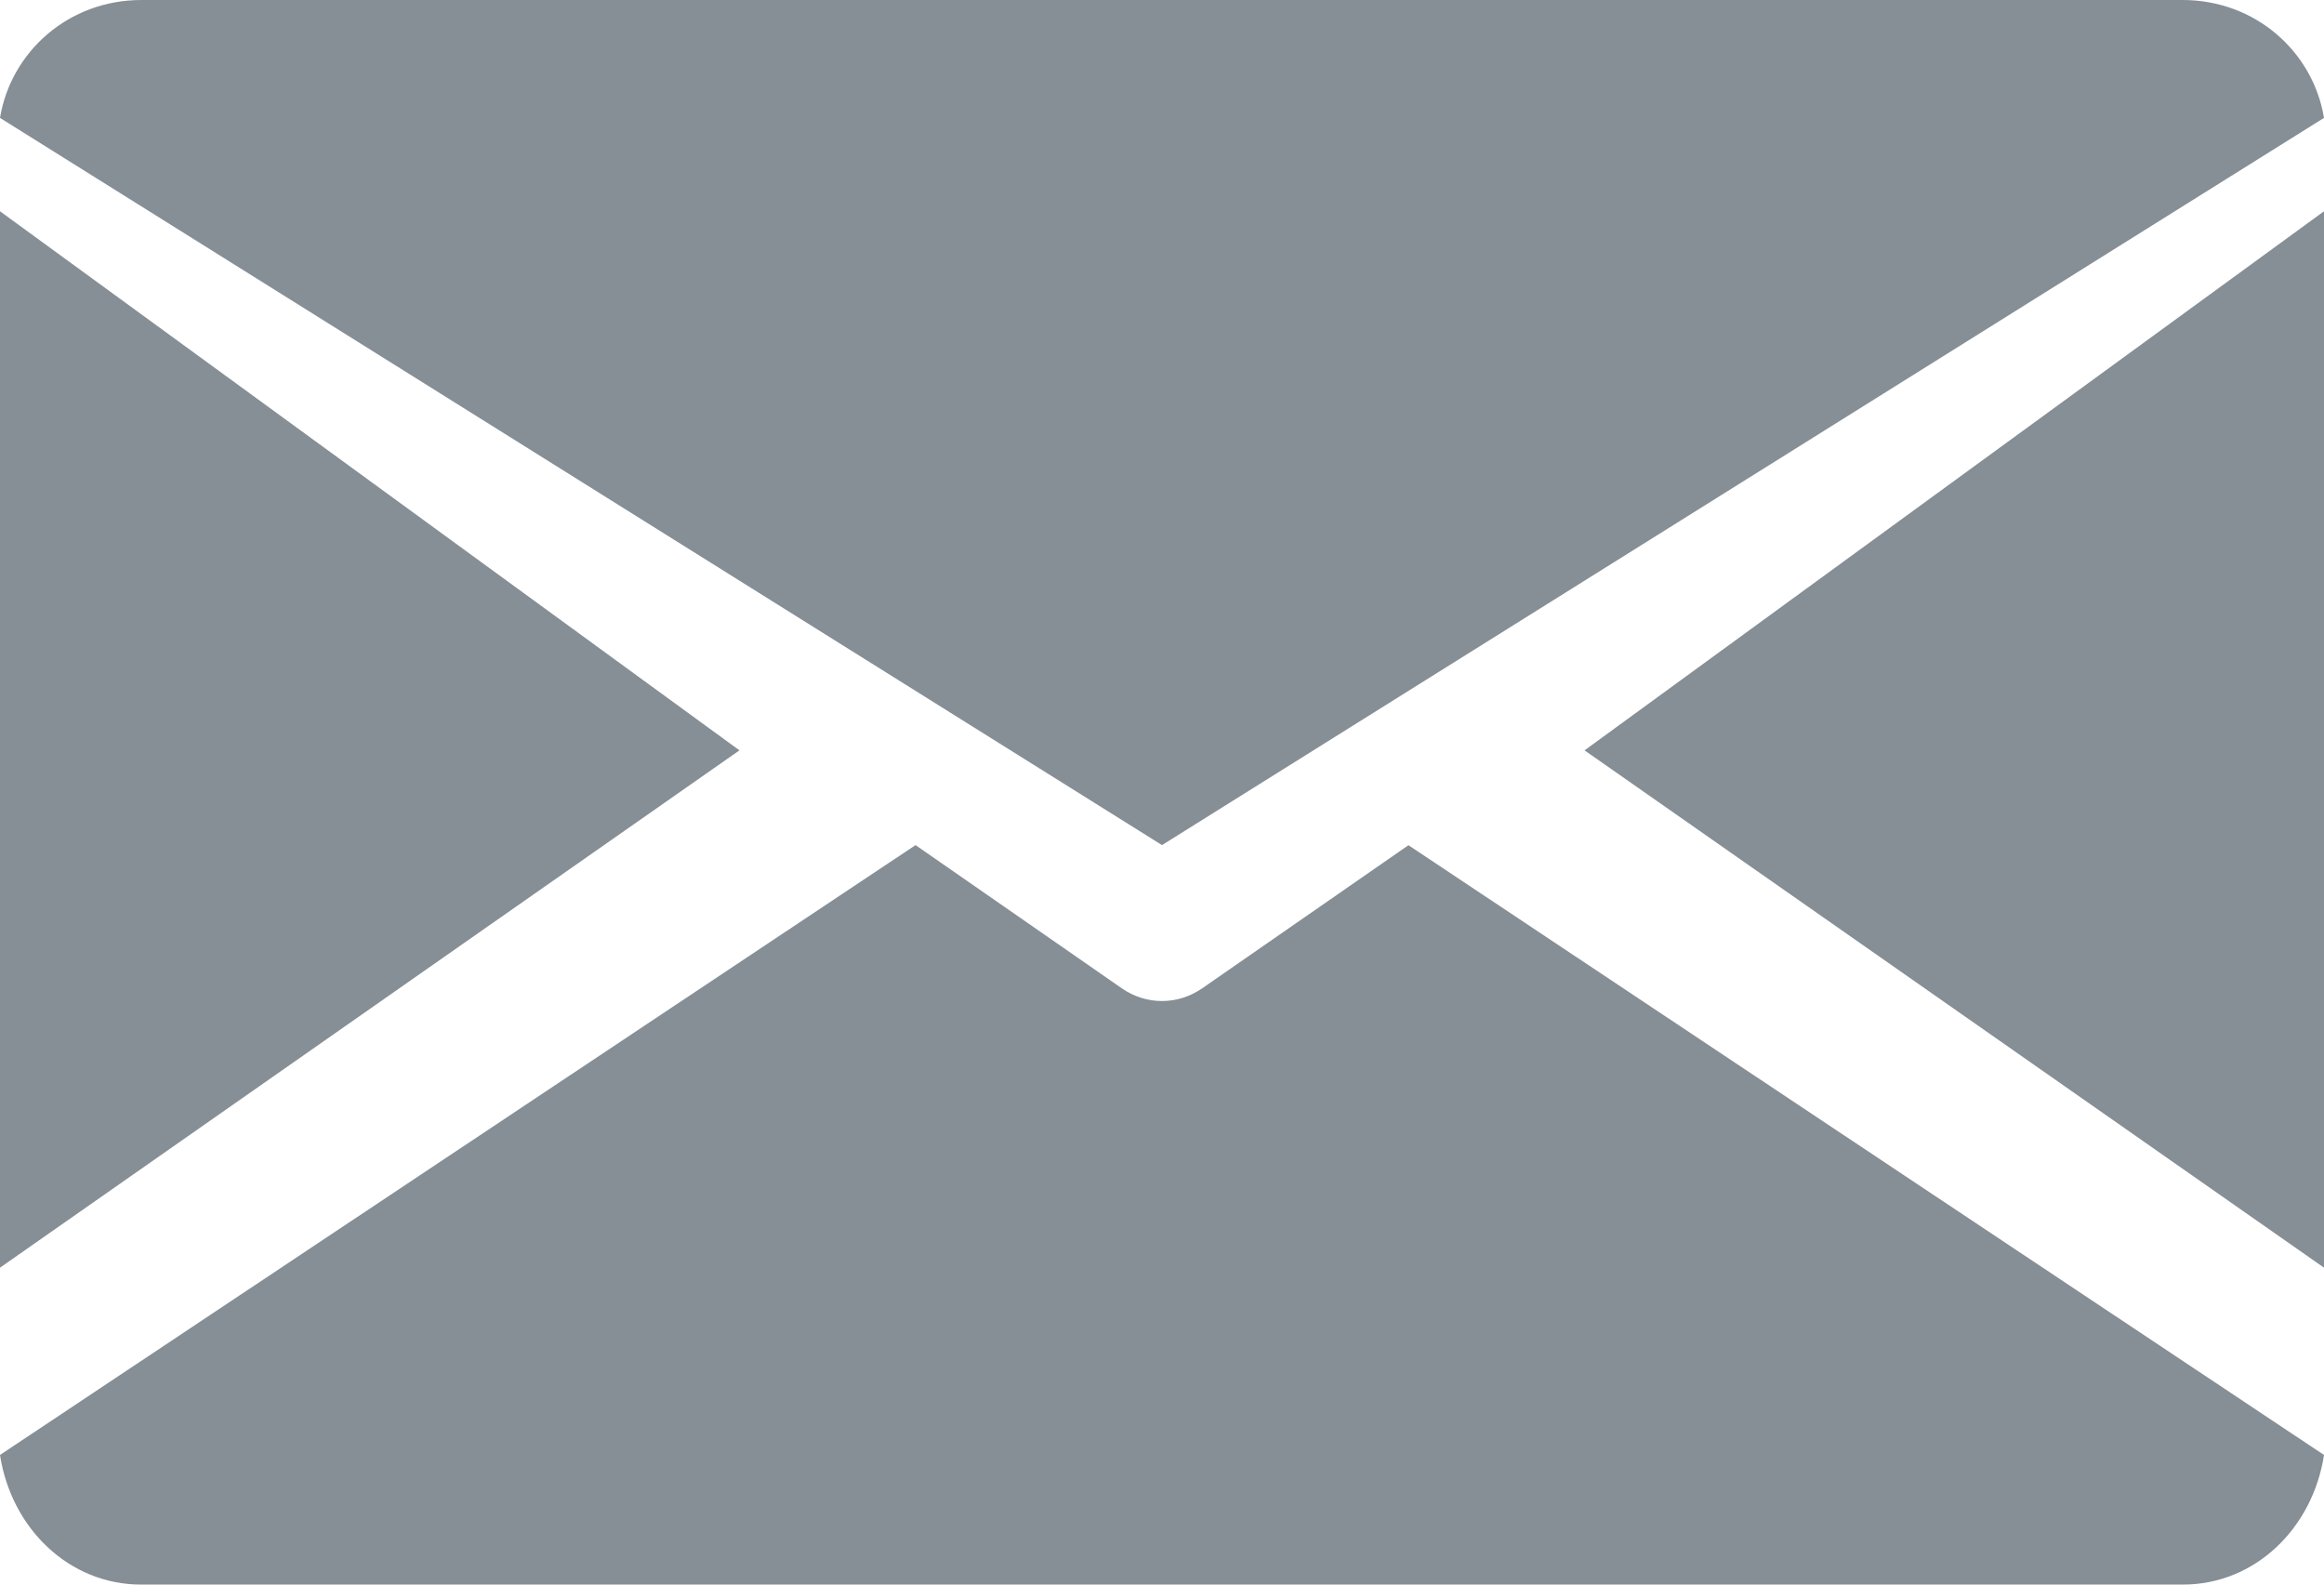<svg width="22" height="15" viewBox="0 0 22 15" fill="none" xmlns="http://www.w3.org/2000/svg">
<path d="M15 7.103L22 12V2L15 7.103Z" fill="#868E96"/>
<path d="M0 2V12L7 7.103L0 2Z" fill="#868E96"/>
<path d="M20.661 0H1.339C0.65 0 0.104 0.488 0 1.116L11 8L22 1.116C21.896 0.488 21.35 0 20.661 0Z" fill="#868E96"/>
<path d="M13.333 8.001L11.38 9.356C11.264 9.436 11.133 9.476 11 9.476C10.867 9.476 10.736 9.436 10.62 9.356L8.667 8L0 13.773C0.106 14.464 0.65 15 1.336 15H20.664C21.35 15 21.894 14.464 22 13.773L13.333 8.001Z" fill="#868E96"/>
</svg>
